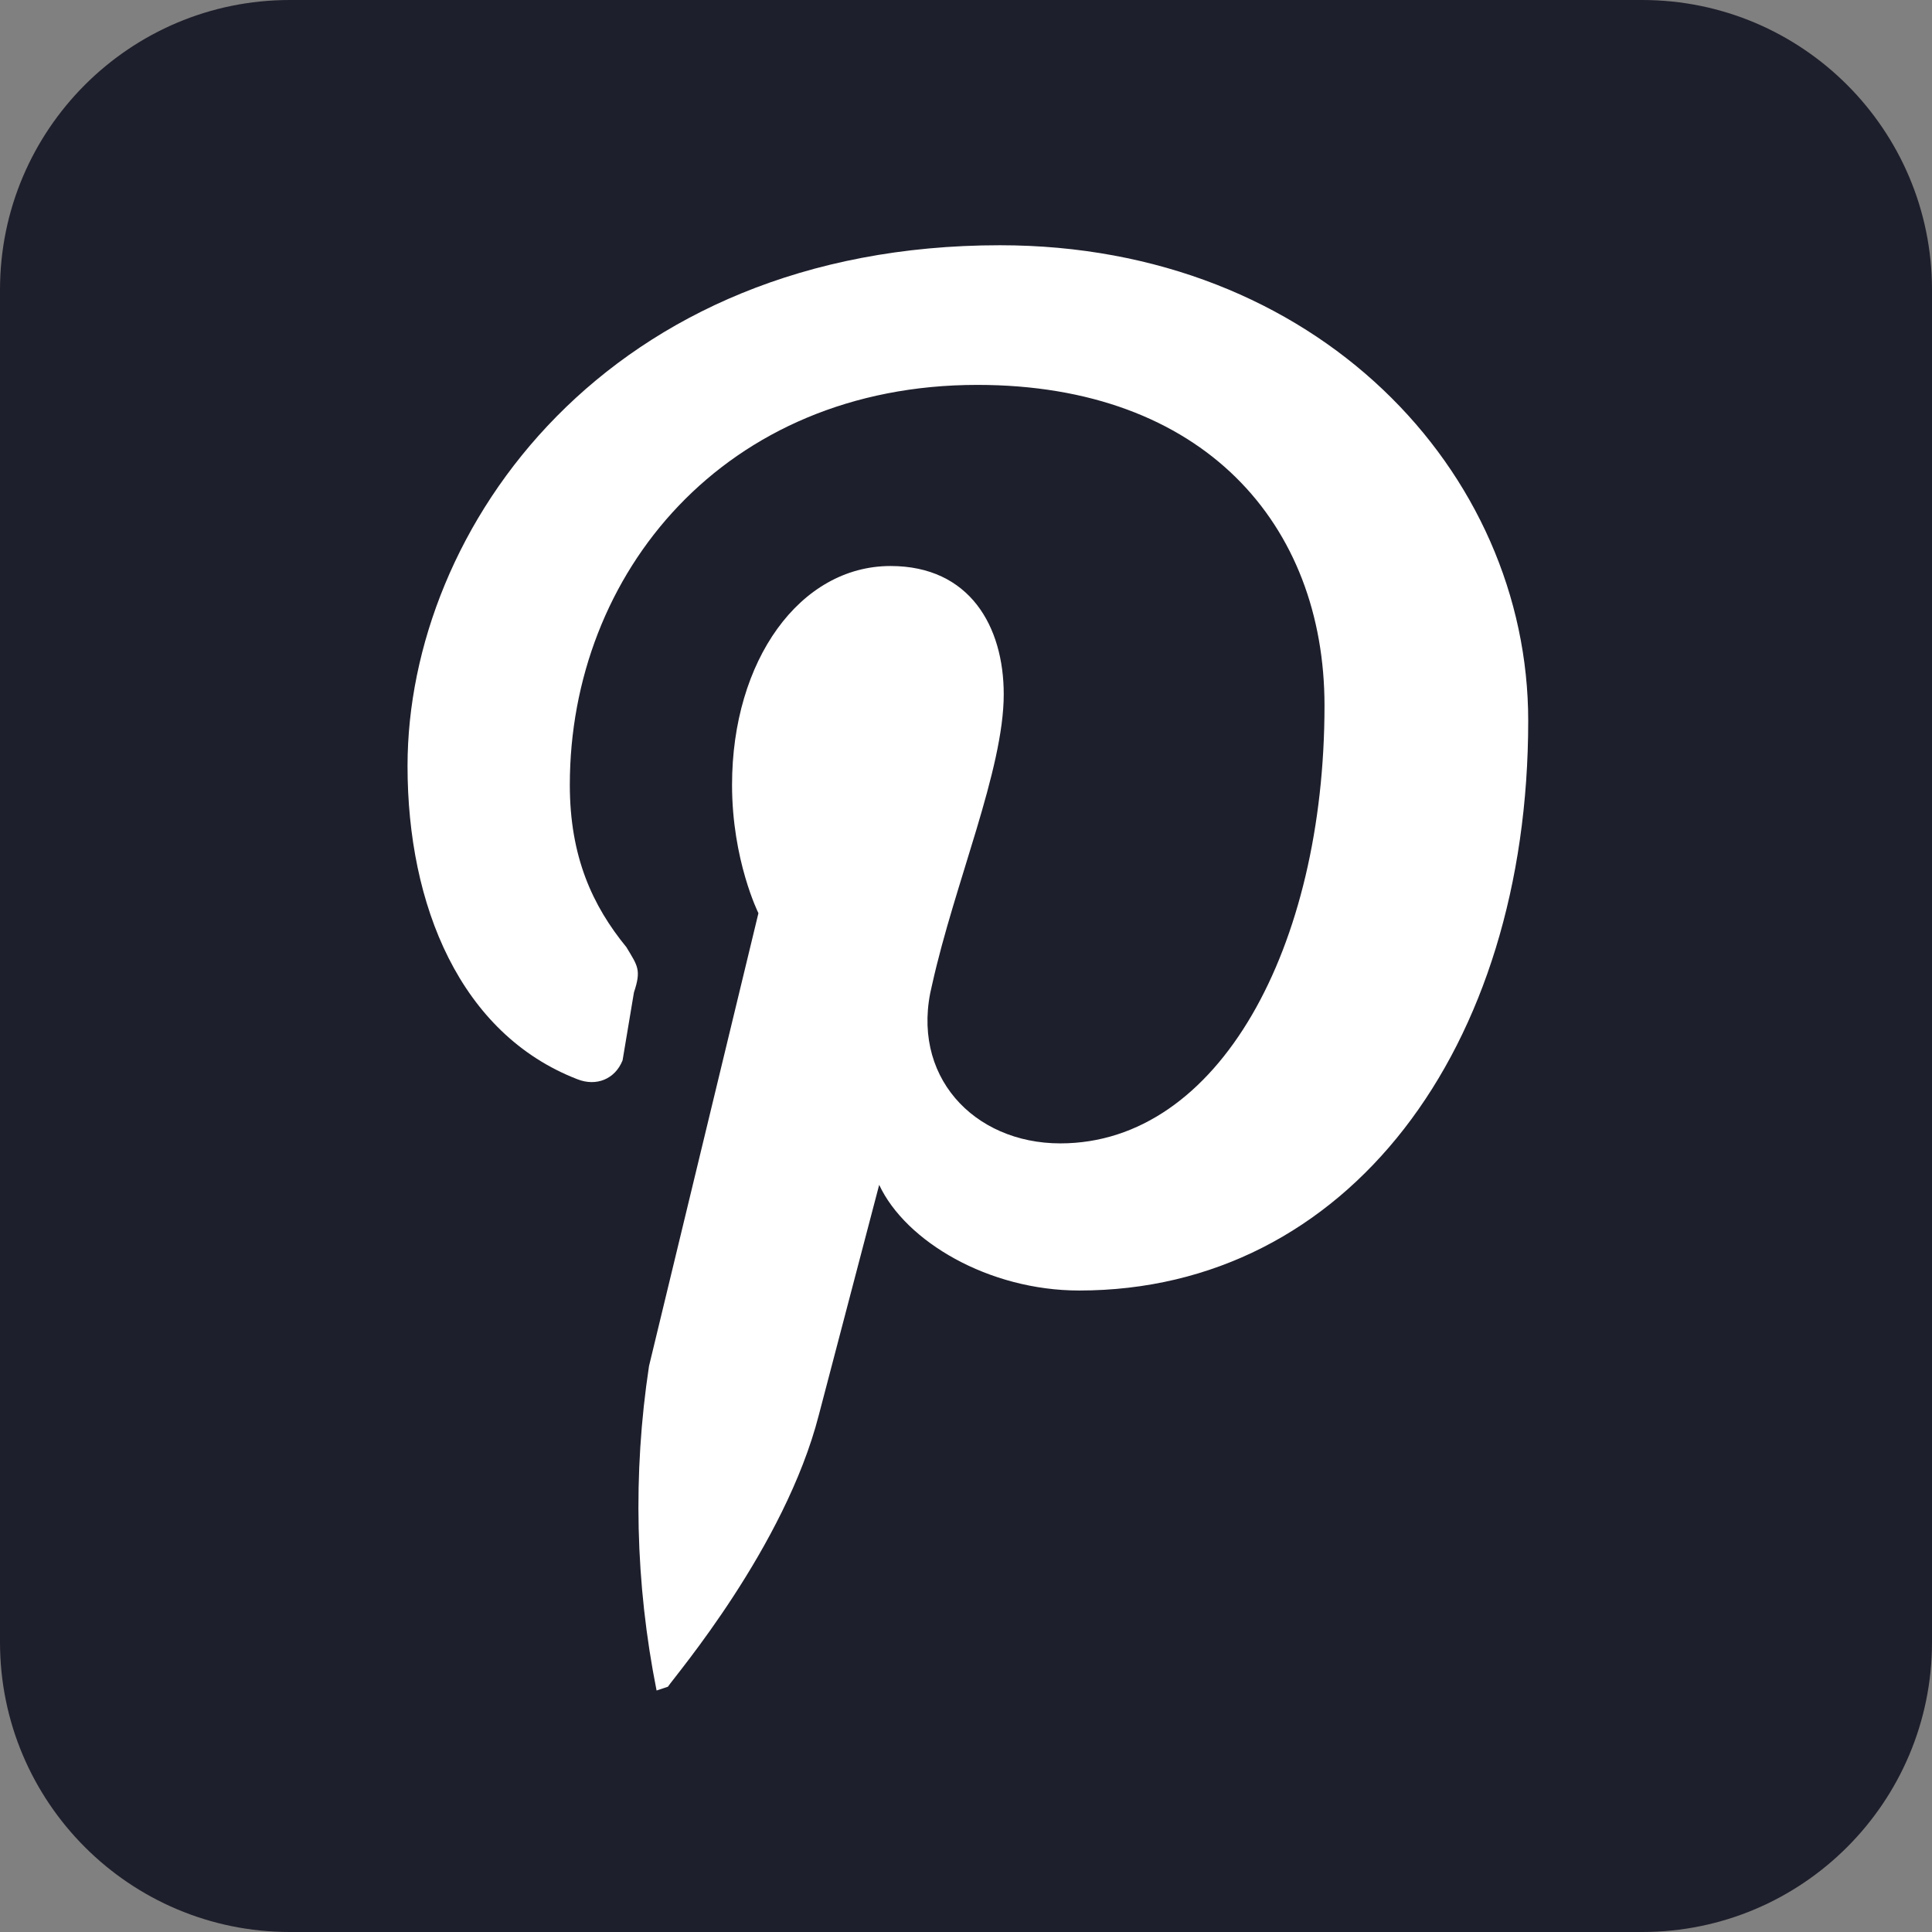 <svg width="32" height="32" viewBox="0 0 32 32" fill="none" xmlns="http://www.w3.org/2000/svg">
<rect x="0" y="0" width="32" height="32" fill="#808080" stroke="none"/>
<path d="M27.2 0H4.8C2.149 0 0 2.149 0 4.8V27.2C0 29.851 2.149 32 4.8 32H27.2C29.851 32 32 29.851 32 27.2V4.8C32 2.149 29.851 0 27.2 0Z" fill="#1E1F2C"/>
<path d="M16.562 4.062C10.062 4.062 6.75 8.75 6.75 12.688C6.75 15 7.625 17.125 9.562 17.875C9.875 18 10.188 17.875 10.312 17.562L10.5 16.438C10.625 16.062 10.562 16 10.375 15.688C9.812 15 9.438 14.188 9.438 13C9.438 9.5 12 6.375 16.188 6.375C19.938 6.375 21.938 8.688 21.938 11.688C21.938 15.688 20.188 18.938 17.562 18.938C16.125 18.938 15.062 17.812 15.438 16.312C15.812 14.625 16.625 12.75 16.625 11.5C16.625 10.375 16.062 9.375 14.75 9.375C13.25 9.375 12.125 10.938 12.125 13C12.125 14.25 12.562 15.125 12.562 15.125L10.75 22.625C10.479 24.41 10.522 26.229 10.875 28L11.062 27.938C11.188 27.75 13 25.625 13.562 23.438L14.562 19.625C15 20.562 16.375 21.375 17.875 21.375C22.312 21.375 25.312 17.375 25.312 11.938C25.312 7.812 21.812 4.062 16.562 4.062Z" fill="white"/>
</svg>
